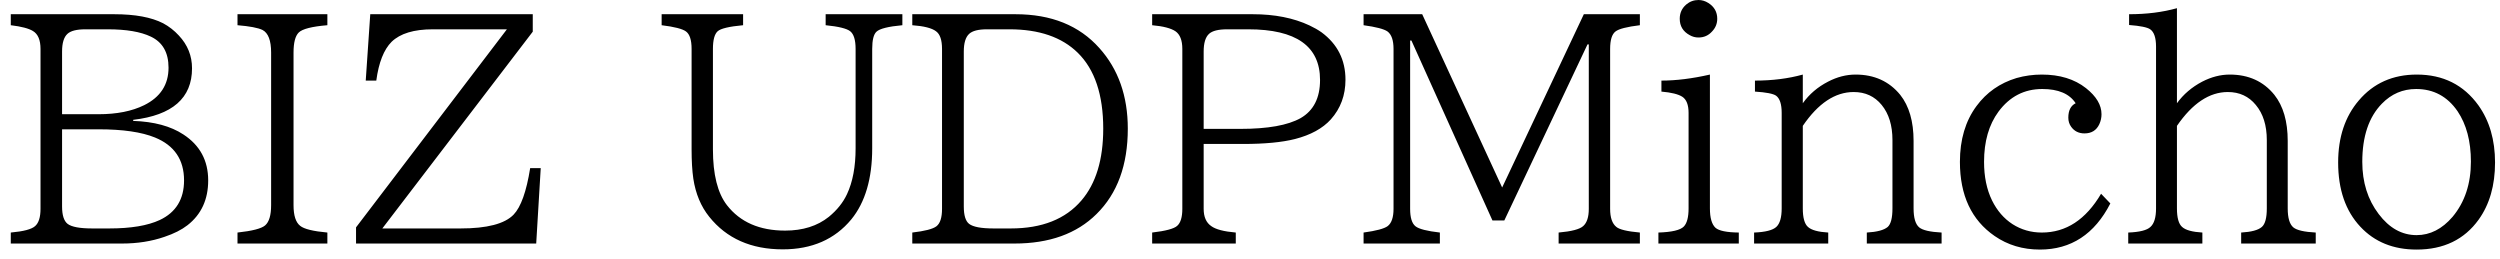 <svg width="116" height="12" viewBox="0 0 116 12" fill="none" xmlns="http://www.w3.org/2000/svg">
<path d="M0.5 1.17V0.66H5.3C6.267 0.66 7.023 0.8 7.57 1.08C7.843 1.227 8.087 1.417 8.3 1.65C8.707 2.083 8.91 2.59 8.91 3.17C8.91 4.55 8 5.347 6.18 5.56V5.61C7.147 5.643 7.923 5.853 8.51 6.24C9.277 6.74 9.66 7.45 9.66 8.37C9.66 9.257 9.34 9.95 8.7 10.45C8.427 10.663 8.07 10.843 7.63 10.99C7.03 11.197 6.373 11.3 5.66 11.3H0.5V10.79C1.093 10.737 1.47 10.637 1.63 10.49C1.797 10.343 1.88 10.077 1.88 9.69V2.27C1.88 1.857 1.763 1.58 1.53 1.44C1.337 1.32 0.993 1.23 0.5 1.17ZM2.88 2.39V5.3H4.57C5.417 5.3 6.123 5.16 6.69 4.88C7.443 4.507 7.82 3.927 7.82 3.14C7.82 2.44 7.547 1.96 7 1.7C6.527 1.473 5.86 1.36 5 1.36H3.96C3.56 1.36 3.283 1.43 3.13 1.57C2.963 1.723 2.88 1.997 2.88 2.39ZM4.57 6H2.88V9.58C2.88 9.987 2.967 10.257 3.14 10.39C3.327 10.53 3.707 10.6 4.28 10.6H5.07C6.07 10.6 6.85 10.47 7.41 10.21C8.163 9.857 8.54 9.243 8.54 8.37C8.54 7.41 8.09 6.747 7.19 6.38C6.57 6.127 5.697 6 4.57 6ZM11.02 1.17V0.66H15.19V1.17C14.47 1.23 14.027 1.343 13.86 1.51C13.7 1.67 13.62 1.98 13.62 2.44V9.52C13.62 10 13.723 10.32 13.93 10.48C14.11 10.627 14.53 10.73 15.19 10.79V11.3H11.02V10.79C11.7 10.717 12.127 10.607 12.3 10.46C12.487 10.3 12.58 9.987 12.58 9.52V2.44C12.58 1.88 12.447 1.53 12.18 1.39C11.973 1.29 11.587 1.217 11.02 1.17ZM16.97 3.74L17.18 0.66H24.72V1.47L17.74 10.6H21.37C22.597 10.6 23.417 10.387 23.83 9.96C24.17 9.607 24.427 8.887 24.6 7.8H25.09L24.88 11.3H16.52V10.55L23.52 1.36H20.08C19.207 1.36 18.57 1.553 18.17 1.94C17.81 2.3 17.573 2.9 17.46 3.74H16.97ZM30.7 1.17V0.66H34.48V1.17C33.833 1.23 33.44 1.323 33.3 1.45C33.153 1.583 33.08 1.857 33.08 2.27V6.93C33.08 8.097 33.297 8.96 33.73 9.52C34.343 10.307 35.243 10.7 36.43 10.7C37.25 10.7 37.927 10.487 38.46 10.06C38.84 9.747 39.12 9.397 39.3 9.01C39.567 8.443 39.7 7.733 39.7 6.88V2.27C39.7 1.857 39.617 1.583 39.45 1.45C39.29 1.323 38.91 1.23 38.31 1.17V0.66H41.87V1.17C41.217 1.23 40.817 1.33 40.67 1.47C40.537 1.59 40.47 1.857 40.47 2.27V6.88C40.47 8.287 40.147 9.387 39.5 10.18C38.733 11.107 37.673 11.57 36.32 11.57C34.853 11.57 33.717 11.067 32.91 10.06C32.523 9.58 32.277 8.99 32.17 8.29C32.117 7.923 32.09 7.47 32.09 6.93V2.27C32.09 1.857 32.003 1.587 31.83 1.46C31.67 1.34 31.293 1.243 30.7 1.17ZM42.33 1.17V0.66H47.12C48.78 0.66 50.077 1.183 51.01 2.23C51.89 3.21 52.33 4.457 52.33 5.97C52.33 7.657 51.847 8.977 50.88 9.93C49.96 10.843 48.69 11.3 47.07 11.3H42.33V10.79C42.91 10.723 43.283 10.627 43.45 10.5C43.623 10.367 43.71 10.097 43.71 9.69V2.27C43.71 1.857 43.617 1.583 43.43 1.45C43.237 1.303 42.87 1.21 42.33 1.17ZM44.72 2.39V9.58C44.72 9.993 44.803 10.263 44.97 10.39C45.157 10.53 45.533 10.6 46.1 10.6H46.9C48.347 10.6 49.44 10.167 50.18 9.3C50.853 8.513 51.19 7.403 51.19 5.97C51.19 4.397 50.797 3.223 50.01 2.45C49.27 1.723 48.213 1.36 46.84 1.36H45.79C45.397 1.36 45.123 1.43 44.97 1.57C44.803 1.723 44.72 1.997 44.72 2.39ZM53.46 1.17V0.66H58.13C59.143 0.66 60.02 0.833 60.76 1.18C60.973 1.28 61.16 1.387 61.32 1.5C62.06 2.047 62.43 2.78 62.43 3.7C62.43 4.42 62.203 5.033 61.75 5.54C61.37 5.96 60.817 6.263 60.09 6.45C59.49 6.603 58.687 6.68 57.68 6.68H55.85V9.69C55.85 10.063 55.967 10.33 56.2 10.49C56.407 10.643 56.787 10.743 57.34 10.79V11.3H53.46V10.79C54.087 10.717 54.473 10.613 54.62 10.48C54.78 10.34 54.86 10.077 54.86 9.69V2.27C54.86 1.87 54.753 1.597 54.54 1.45C54.333 1.31 53.973 1.217 53.46 1.17ZM55.85 2.39V5.98H57.56C58.827 5.98 59.757 5.813 60.35 5.48C60.95 5.133 61.25 4.543 61.25 3.71C61.25 2.143 60.14 1.36 57.92 1.36H56.94C56.533 1.36 56.253 1.43 56.1 1.57C55.933 1.723 55.85 1.997 55.85 2.39ZM63.27 1.17V0.66H65.99L69.7 8.7L73.49 0.66H76.09V1.17C75.49 1.243 75.113 1.34 74.96 1.46C74.793 1.587 74.71 1.857 74.71 2.27V9.69C74.71 10.097 74.807 10.377 75 10.53C75.14 10.65 75.503 10.737 76.09 10.79V11.3H72.32V10.79C72.92 10.737 73.3 10.637 73.46 10.49C73.633 10.337 73.72 10.07 73.72 9.69V2.06H73.66L69.8 10.23H69.25L65.49 1.88H65.43V9.69C65.43 10.097 65.513 10.367 65.68 10.5C65.84 10.627 66.217 10.723 66.81 10.79V11.3H63.27V10.79C63.857 10.71 64.23 10.61 64.39 10.49C64.57 10.35 64.66 10.083 64.66 9.69V2.27C64.66 1.87 64.567 1.6 64.38 1.46C64.22 1.347 63.85 1.25 63.27 1.17ZM78.81 0C78.97 0 79.123 0.047 79.27 0.14C79.543 0.313 79.68 0.557 79.68 0.87C79.68 1.097 79.6 1.293 79.44 1.46C79.273 1.647 79.063 1.74 78.81 1.74C78.663 1.74 78.527 1.703 78.4 1.63C78.093 1.463 77.94 1.21 77.94 0.87C77.94 0.603 78.04 0.383 78.24 0.21C78.407 0.07 78.597 0 78.81 0ZM80.68 11.3H76.95V10.79C77.577 10.77 77.97 10.677 78.13 10.51C78.277 10.357 78.35 10.077 78.35 9.67V5.24C78.35 4.867 78.253 4.617 78.06 4.49C77.873 4.37 77.55 4.29 77.09 4.25V3.74C77.77 3.74 78.52 3.647 79.34 3.46V9.67C79.34 10.11 79.427 10.41 79.6 10.57C79.76 10.71 80.12 10.783 80.68 10.79V11.3ZM84.83 11.3H81.39V10.79C81.91 10.77 82.253 10.683 82.42 10.53C82.587 10.377 82.67 10.09 82.67 9.67V5.24C82.67 4.833 82.583 4.567 82.41 4.44C82.277 4.347 81.95 4.283 81.43 4.25V3.74C82.237 3.74 82.977 3.647 83.65 3.46V4.79C83.95 4.37 84.34 4.037 84.82 3.79C85.24 3.57 85.667 3.46 86.1 3.46C86.967 3.46 87.657 3.773 88.17 4.4C88.583 4.92 88.79 5.633 88.79 6.54V9.67C88.79 10.11 88.877 10.403 89.05 10.55C89.21 10.683 89.557 10.763 90.09 10.79V11.3H86.62V10.79C87.093 10.763 87.417 10.677 87.59 10.53C87.737 10.397 87.81 10.11 87.81 9.67V6.5C87.81 5.82 87.643 5.277 87.31 4.87C86.983 4.47 86.55 4.27 86.01 4.27C85.15 4.27 84.363 4.793 83.65 5.84V9.67C83.65 10.103 83.73 10.39 83.89 10.53C84.05 10.677 84.363 10.763 84.83 10.79V11.3ZM97.49 8.99L97.92 9.44C97.187 10.867 96.097 11.58 94.65 11.58C93.857 11.58 93.157 11.37 92.55 10.95C91.477 10.21 90.94 9.063 90.94 7.51C90.94 6.477 91.197 5.613 91.71 4.92C92.177 4.287 92.797 3.853 93.57 3.62C93.95 3.513 94.34 3.46 94.74 3.46C95.573 3.46 96.257 3.67 96.79 4.09C97.27 4.47 97.51 4.873 97.51 5.3C97.51 5.46 97.477 5.613 97.41 5.76C97.277 6.047 97.047 6.19 96.72 6.19C96.453 6.19 96.247 6.087 96.1 5.88C96.013 5.76 95.97 5.62 95.97 5.46C95.97 5.127 96.083 4.903 96.31 4.79C96.023 4.35 95.507 4.13 94.76 4.13C93.927 4.13 93.25 4.48 92.73 5.18C92.283 5.787 92.06 6.563 92.06 7.51C92.06 8.197 92.183 8.793 92.43 9.3C92.663 9.773 92.98 10.14 93.38 10.4C93.787 10.66 94.24 10.79 94.74 10.79C95.867 10.79 96.783 10.19 97.49 8.99ZM102.19 11.3H98.75V10.79C99.277 10.77 99.62 10.683 99.78 10.53C99.953 10.377 100.04 10.09 100.04 9.67V2.16C100.04 1.753 99.95 1.487 99.77 1.36C99.637 1.267 99.31 1.2 98.79 1.16V0.66C99.603 0.66 100.343 0.567 101.01 0.38V4.79C101.31 4.377 101.7 4.043 102.18 3.79C102.607 3.57 103.033 3.46 103.46 3.46C104.333 3.46 105.023 3.773 105.53 4.4C105.943 4.92 106.15 5.633 106.15 6.54V9.67C106.15 10.11 106.237 10.403 106.41 10.55C106.57 10.683 106.917 10.763 107.45 10.79V11.3H103.99V10.79C104.463 10.763 104.783 10.677 104.95 10.53C105.103 10.397 105.18 10.11 105.18 9.67V6.5C105.18 5.82 105.01 5.277 104.67 4.87C104.343 4.47 103.91 4.27 103.37 4.27C102.517 4.27 101.73 4.793 101.01 5.84V9.67C101.01 10.103 101.09 10.39 101.25 10.53C101.41 10.677 101.723 10.763 102.19 10.79V11.3ZM112.14 3.46C113.36 3.46 114.313 3.937 115 4.89C115.513 5.61 115.77 6.493 115.77 7.54C115.77 8.6 115.517 9.483 115.01 10.19C114.343 11.117 113.383 11.58 112.13 11.58C111.05 11.58 110.18 11.227 109.52 10.52C108.833 9.787 108.49 8.793 108.49 7.54C108.49 6.367 108.81 5.407 109.45 4.66C110.13 3.86 111.027 3.46 112.14 3.46ZM112.11 4.13C111.49 4.13 110.96 4.357 110.52 4.81C109.913 5.43 109.61 6.33 109.61 7.51C109.61 8.457 109.863 9.263 110.37 9.93C110.863 10.583 111.45 10.91 112.13 10.91C112.757 10.91 113.313 10.627 113.8 10.06C114.367 9.38 114.65 8.527 114.65 7.5C114.65 6.553 114.443 5.773 114.03 5.16C113.557 4.473 112.917 4.13 112.11 4.13Z" fill="black"/>
</svg>
